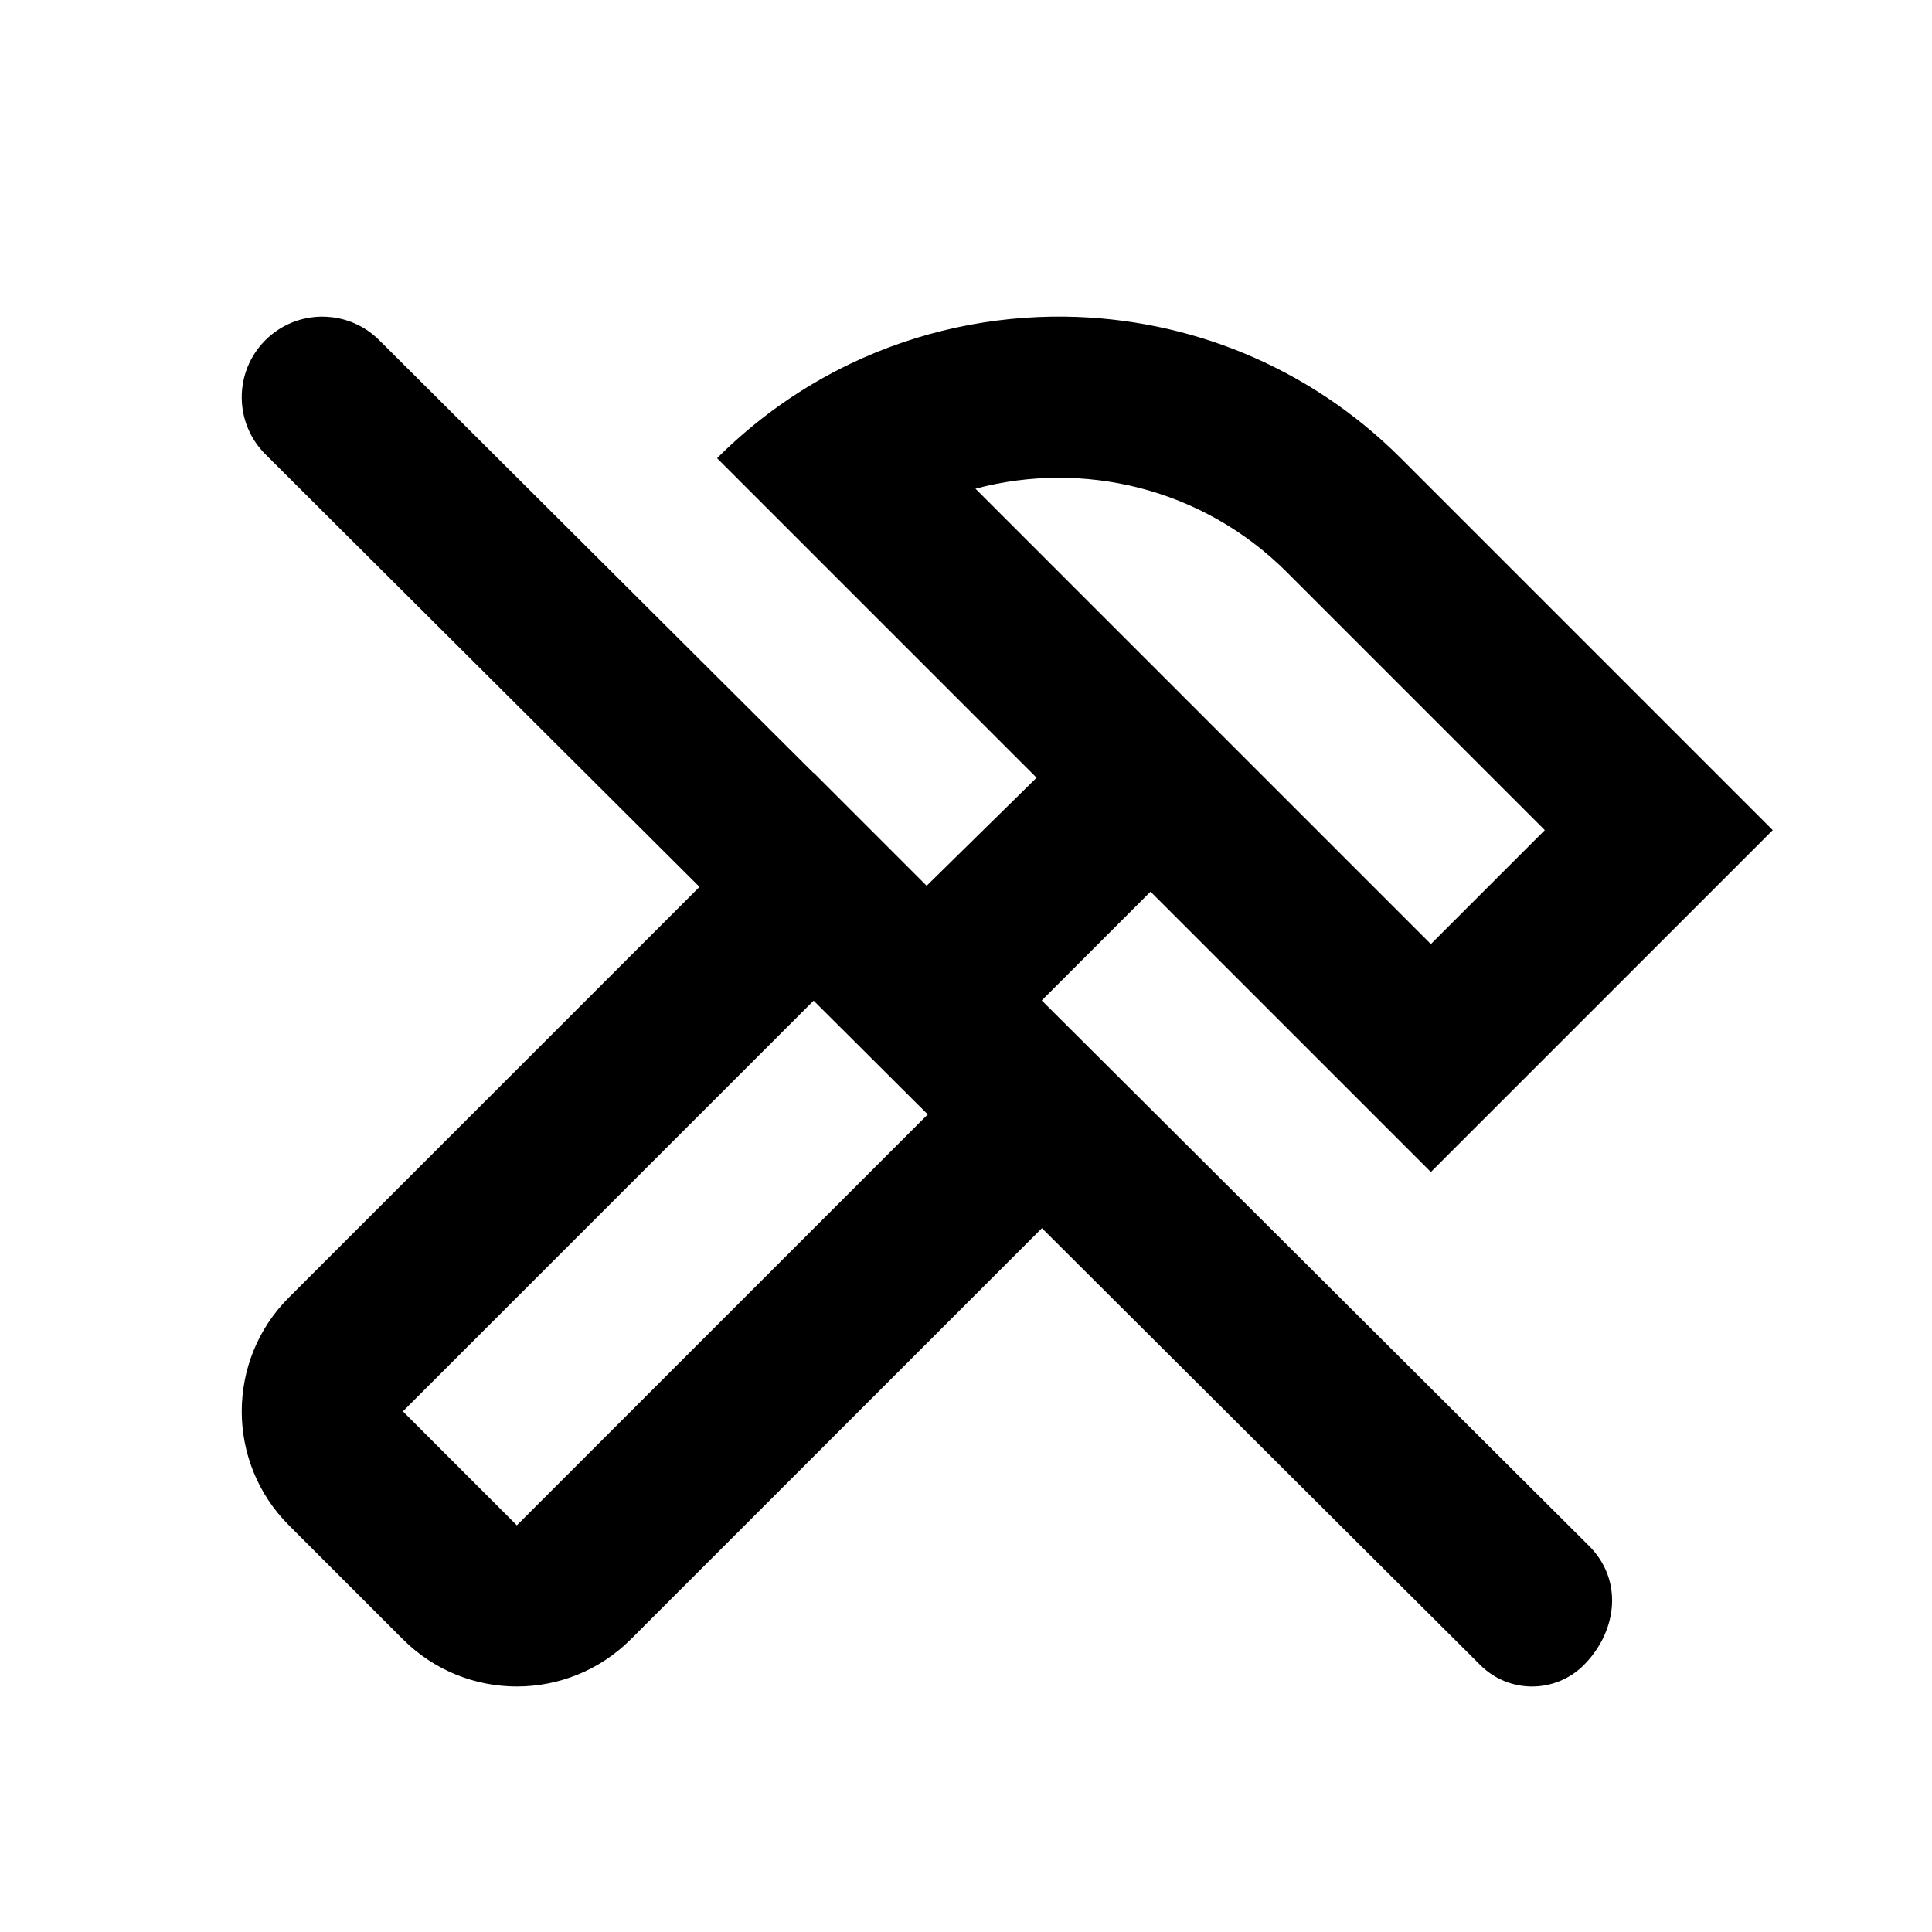 <!-- Generated by IcoMoon.io -->
<svg version="1.1" xmlns="http://www.w3.org/2000/svg" width="720" height="720" viewBox="0 0 720 720">
<title>jobOnHold</title>
<path fill="black" d="M267.228 170.76c14.891-14.891 31.74-26.63 49.717-35.218 25.288-12.080 52.812-17.925 80.262-17.535 45.248 0.643 90.301 18.227 124.829 52.754l138.61 138.611-127.403 127.403-104.478-104.478-40.539 40.539 42.54 42.396-195.682 195.683c-11.727 11.726-27.098 17.591-42.468 17.591s-30.741-5.865-42.468-17.591l-42.468-42.467c-11.727-11.726-17.591-27.098-17.591-42.467 0-15.372 5.864-30.741 17.591-42.467l195.54-195.539 42.119 42.128 40.96-40.271-119.069-119.068zM533.243 351.838l42.467-42.467-96.142-96.143c-31.441-31.438-75.968-41.806-116.042-31.105l169.717 169.715zM351.115 409.944l-42.467-42.467-158.501 158.501 42.468 42.467 158.5-158.501zM98.882 126.801c5.864-5.864 13.55-8.795 21.234-8.795 1.294 0 2.588 0.083 3.874 0.25 6.348 0.821 12.483 3.67 17.359 8.546l450.834 449.299c5.012 5.012 7.691 10.91 8.402 16.967 1.145 9.751-2.811 19.913-10.351 27.453-5.427 5.427-12.567 8.087-19.678 7.985-6.847-0.099-13.663-2.76-18.888-7.985l-452.786-451.251c-4.876-4.876-7.725-11.012-8.546-17.359-0.155-1.204-0.238-2.414-0.248-3.625-0.064-7.768 2.867-15.557 8.794-21.483z"></path>
</svg>
